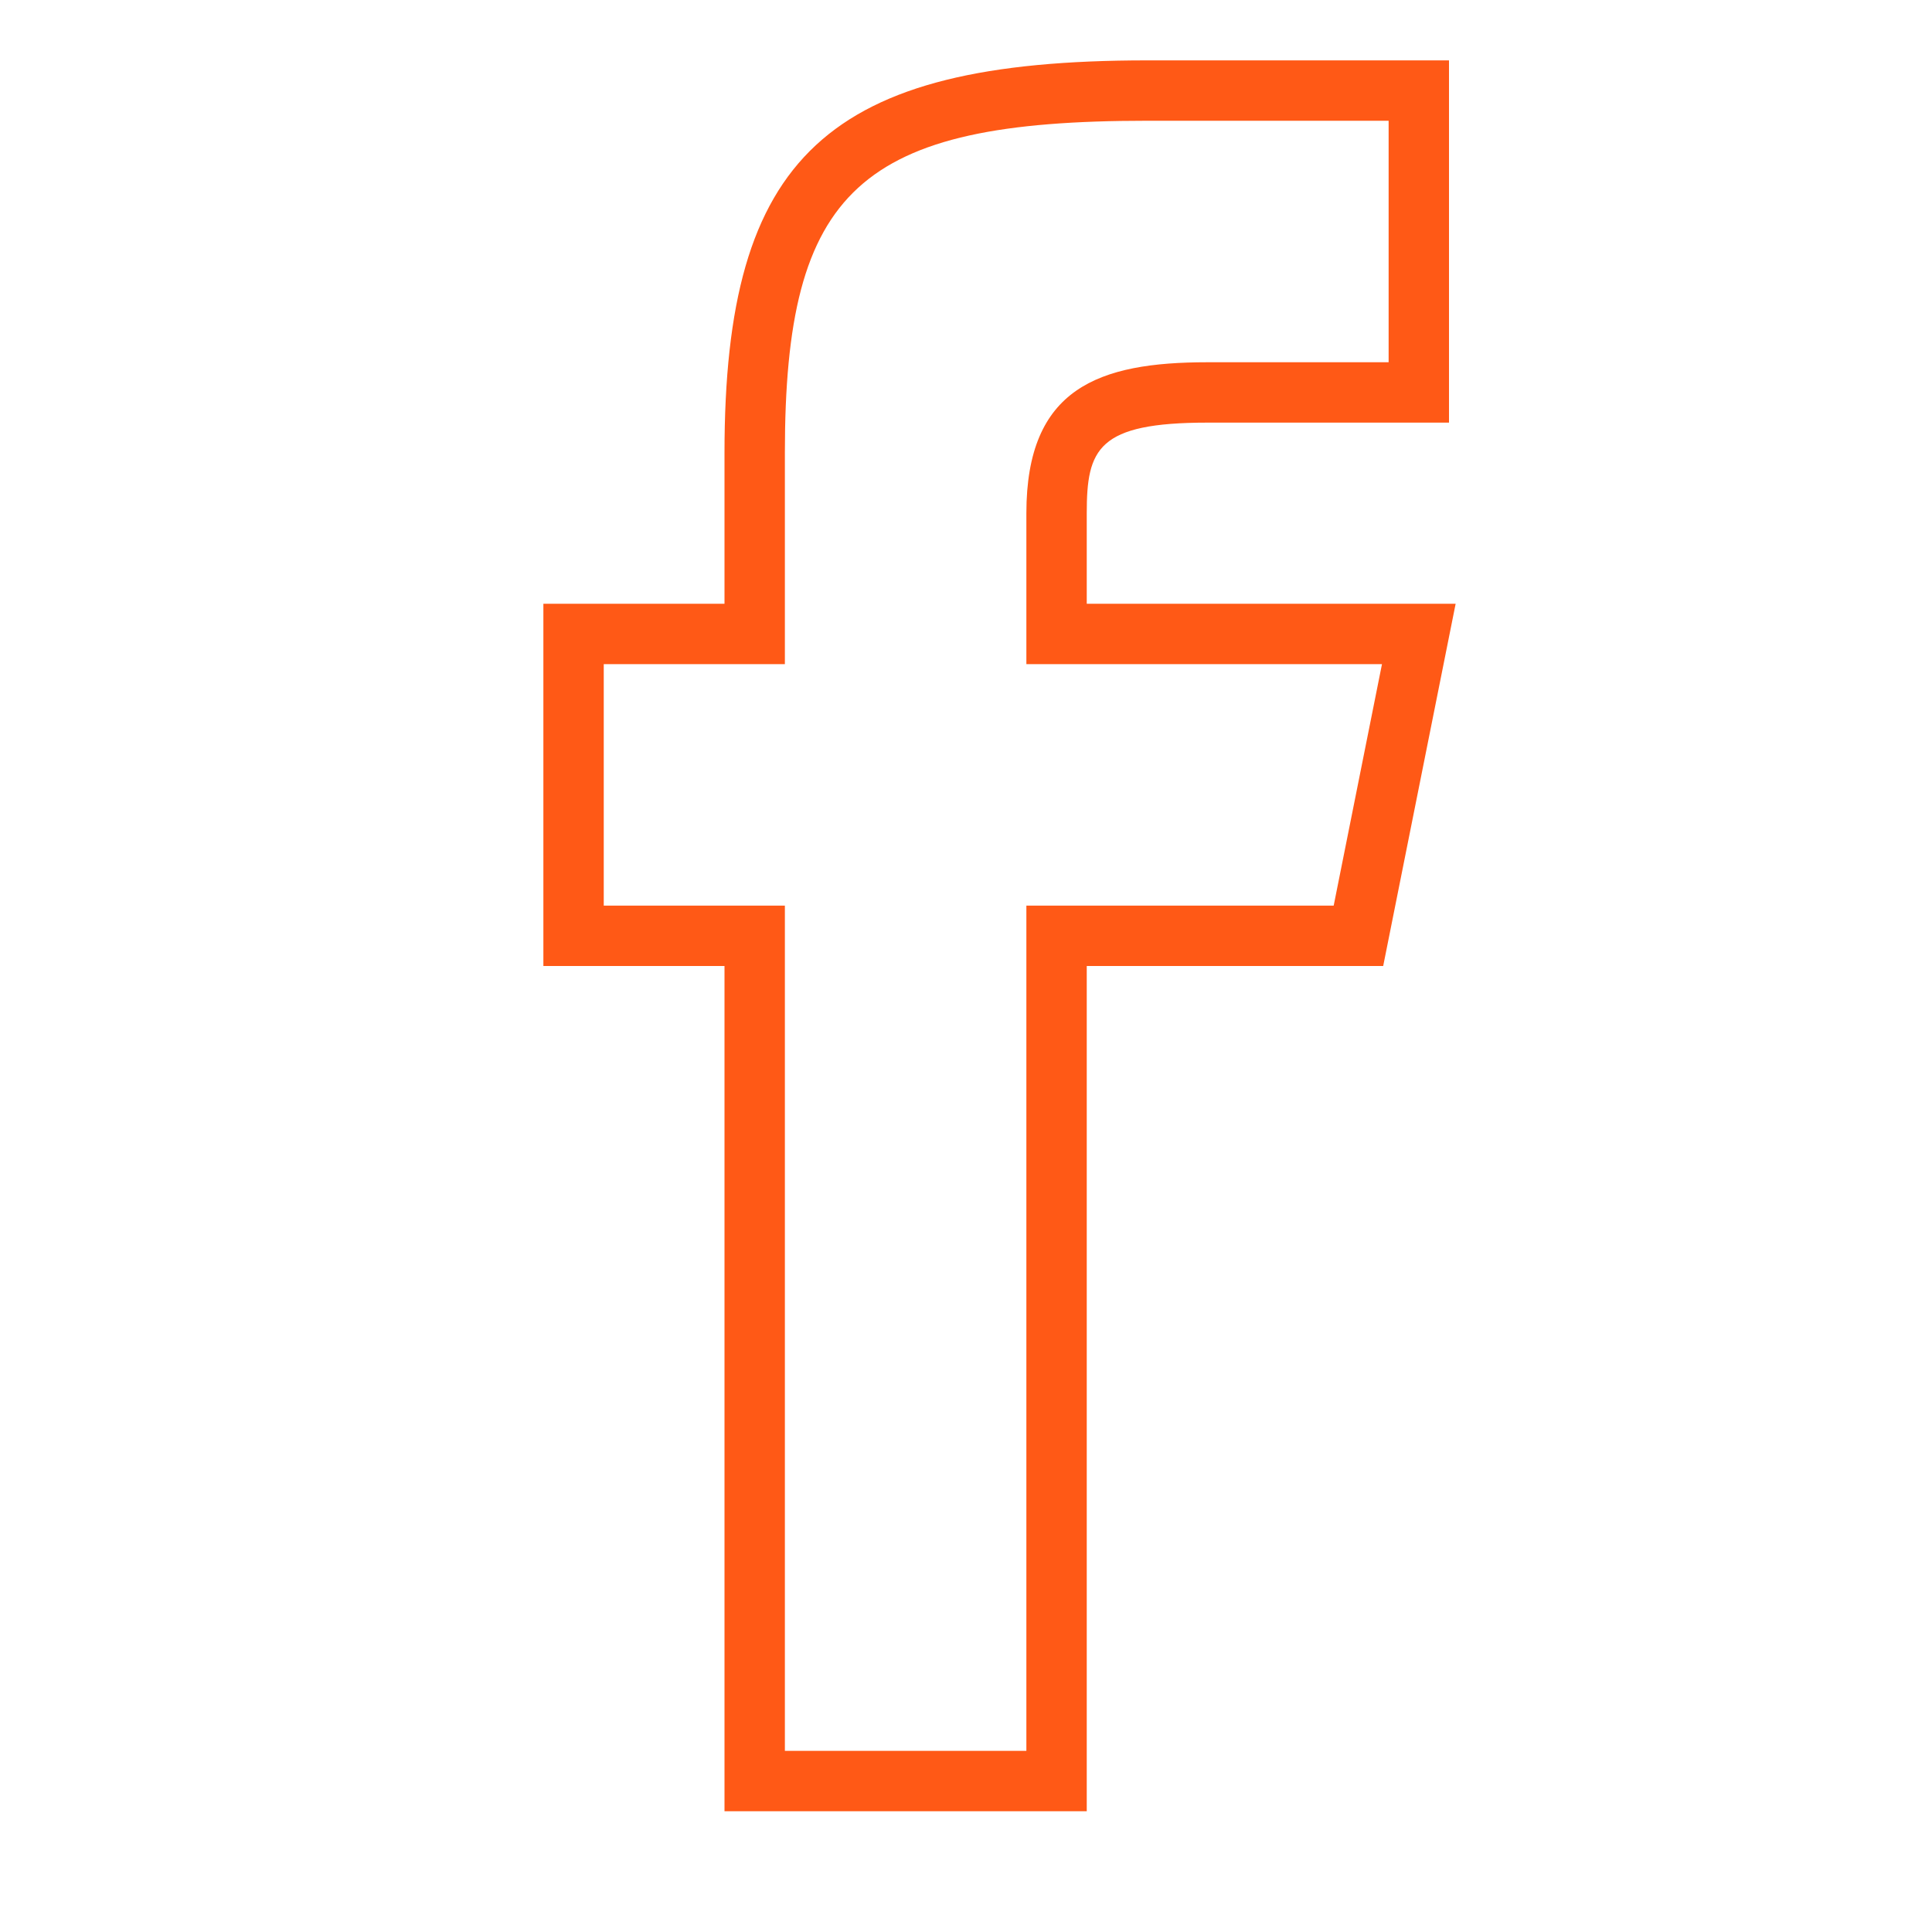 <svg xmlns="http://www.w3.org/2000/svg" xmlns:xlink="http://www.w3.org/1999/xlink" version="1.1" id="599155740_Capa_1_grid" x="0px" y="0px" width="32px" height="32px" viewBox="0 0 32 32" style="enable-background:new 0 0 32 32;" xml:space="preserve">
<path d="M18,10V8.5C18,7.434,18.181,7,20,7h4V1h-5c-5.299,0-7,1.58-7,6.5V10H9v6h3v14h6V16h4.91l1.2-6H18z M22.09,15H17v14h-4V15h-3  v-4h3V7.5C13,3.131,14.233,2,19,2h4v4h-3c-1.801,0-3,0.425-3,2.5V11h5.89L22.09,15z" style="fill: rgb(255, 89, 22);"></path>
</svg>